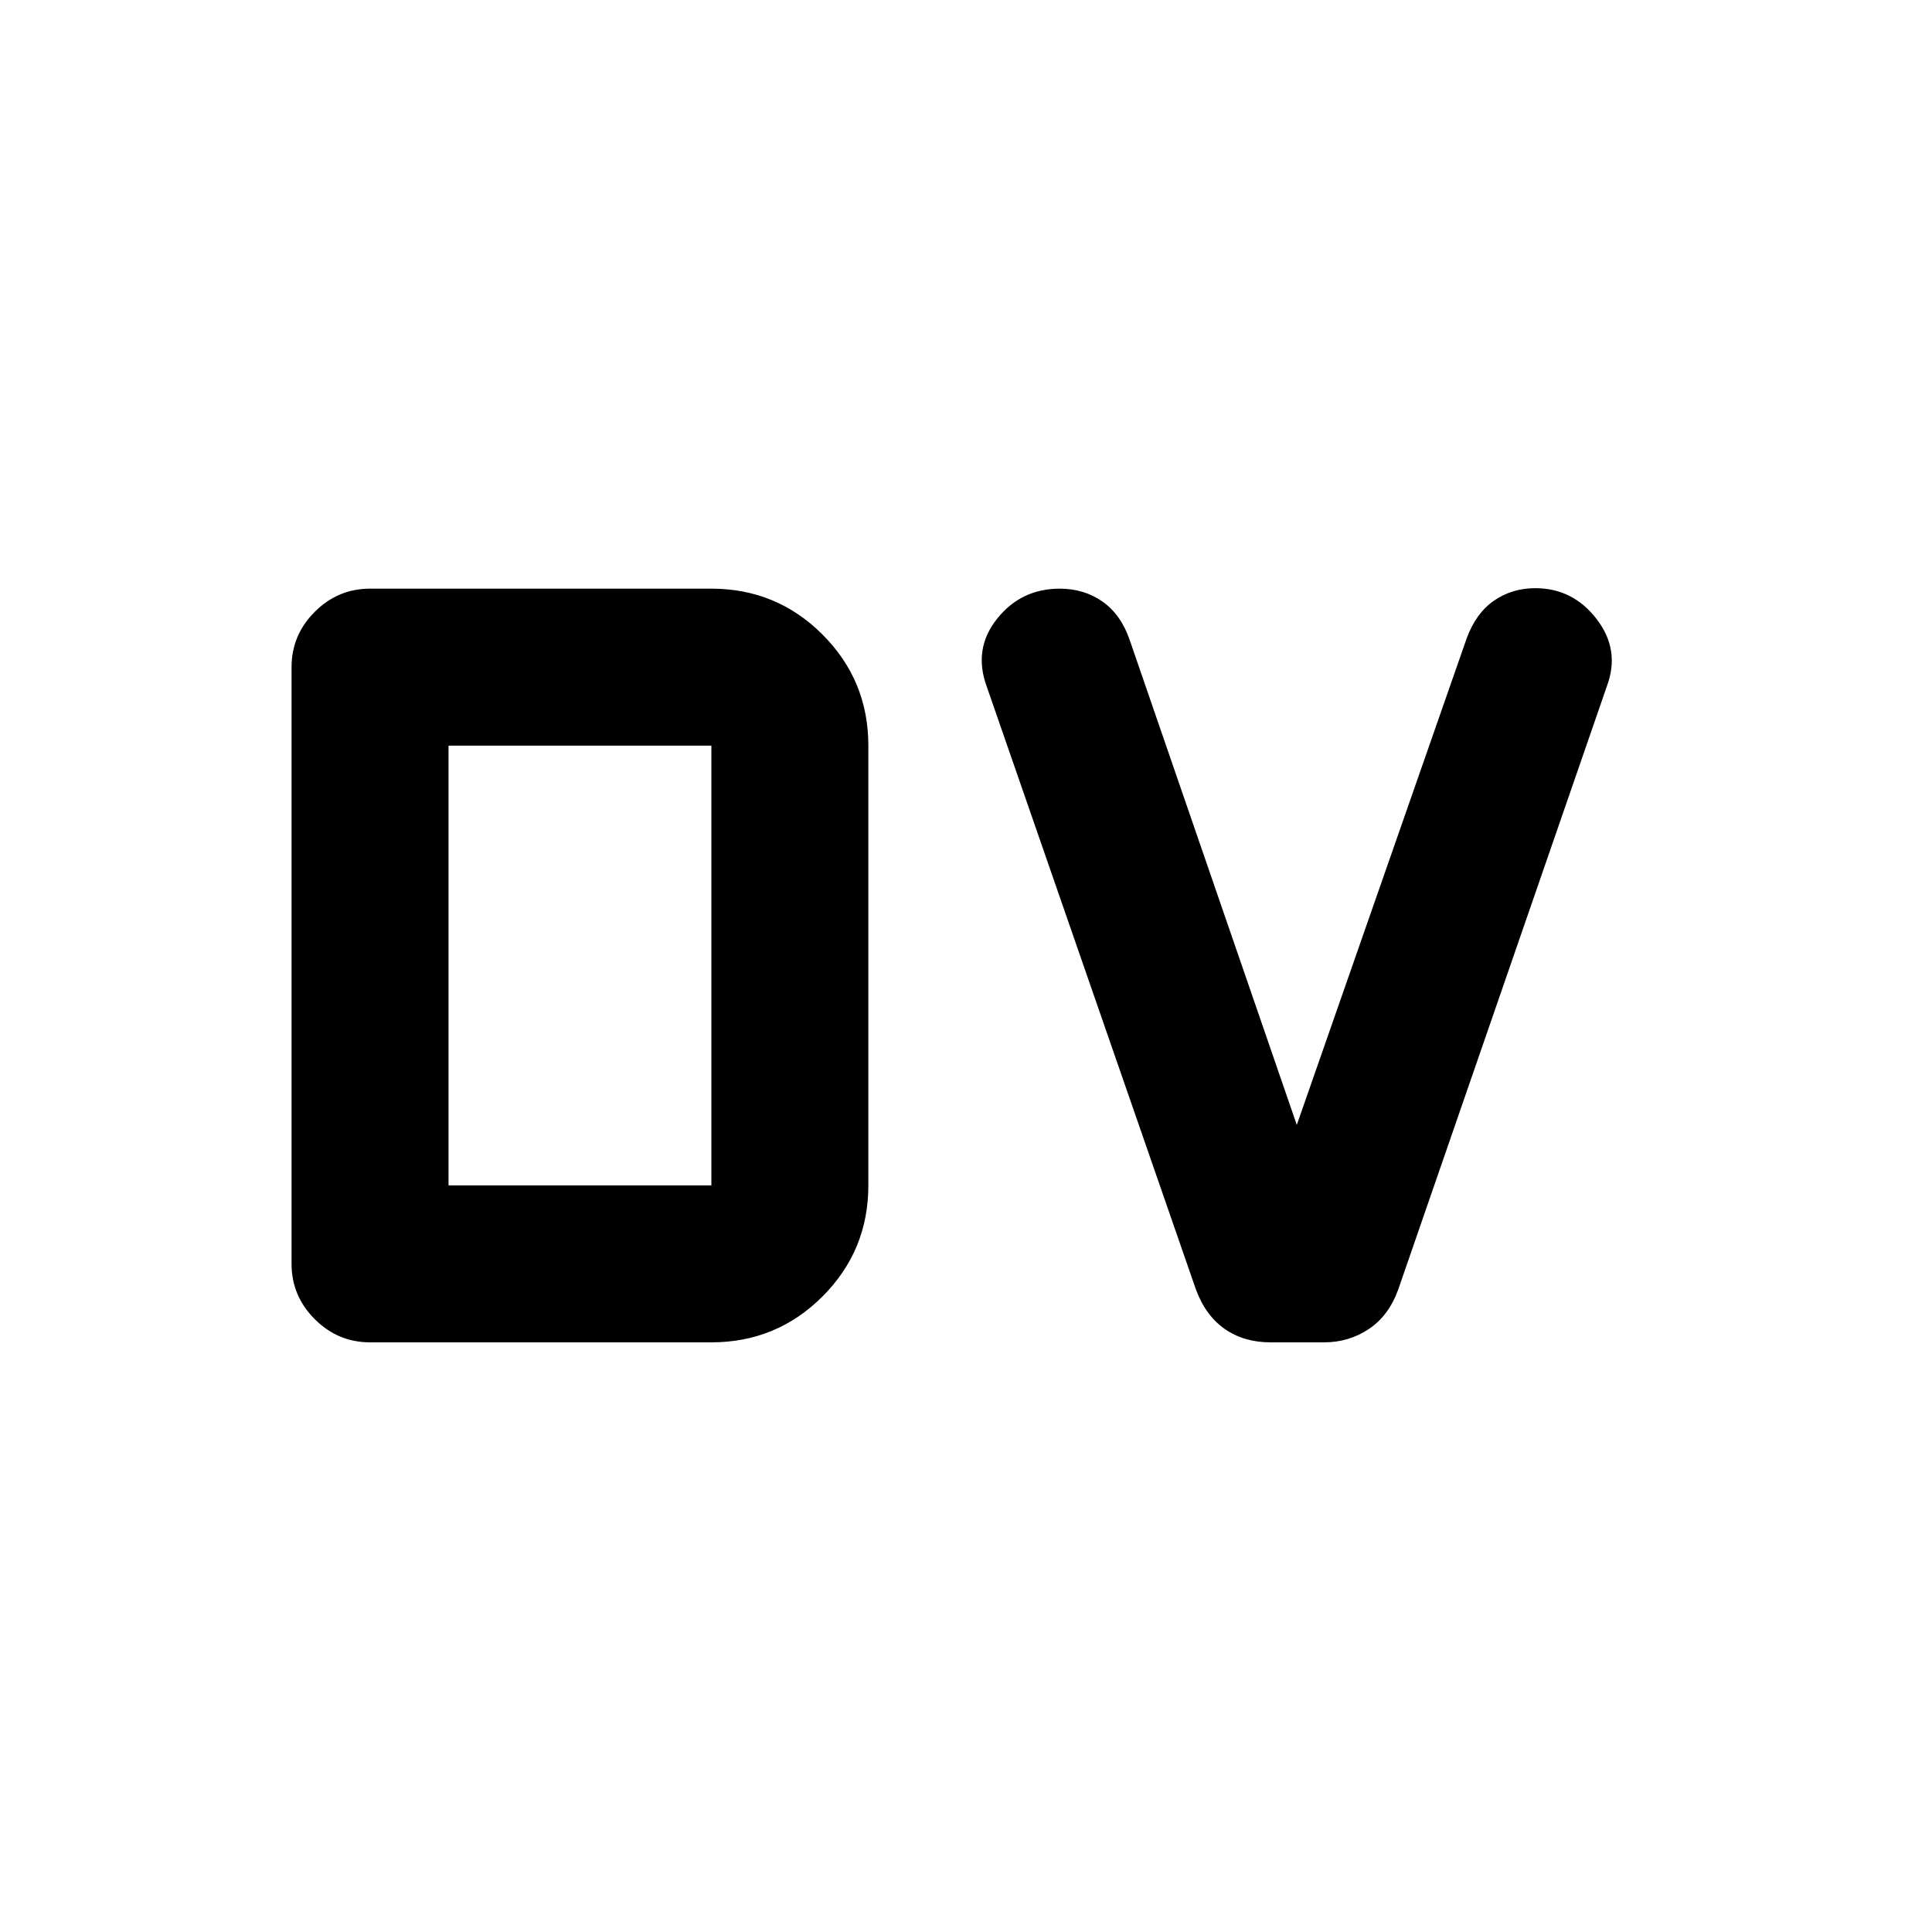 <svg xmlns="http://www.w3.org/2000/svg" height="20" viewBox="0 96 960 960" width="20"><path d="M222.87 685h130.608V466.5H222.87V685Zm-39 78q-15.953 0-27.477-11.524-11.524-11.524-11.524-27.476V427.5q0-15.952 11.524-27.476T183.87 388.5h169.608q32.42 0 55.21 22.79t22.79 55.21V685q0 32.42-22.79 55.21T353.478 763H183.87Zm447.405 0q-13.21 0-22.753-6.685-9.544-6.685-14.297-19.649L490.239 436.957q-6.717-18.551 5.207-33.504t31.19-14.953q12.038 0 21.212 6.446 9.174 6.445 13.502 19.098l83.02 240.912 84.454-241.869q4.567-12.413 13.536-18.62 8.969-6.206 20.517-6.206 18.688 0 30.493 15.352 11.804 15.352 5.087 33.344L694.718 736.905q-4.718 12.965-14.636 19.53-9.919 6.565-22.06 6.565h-26.747Z"/></svg>